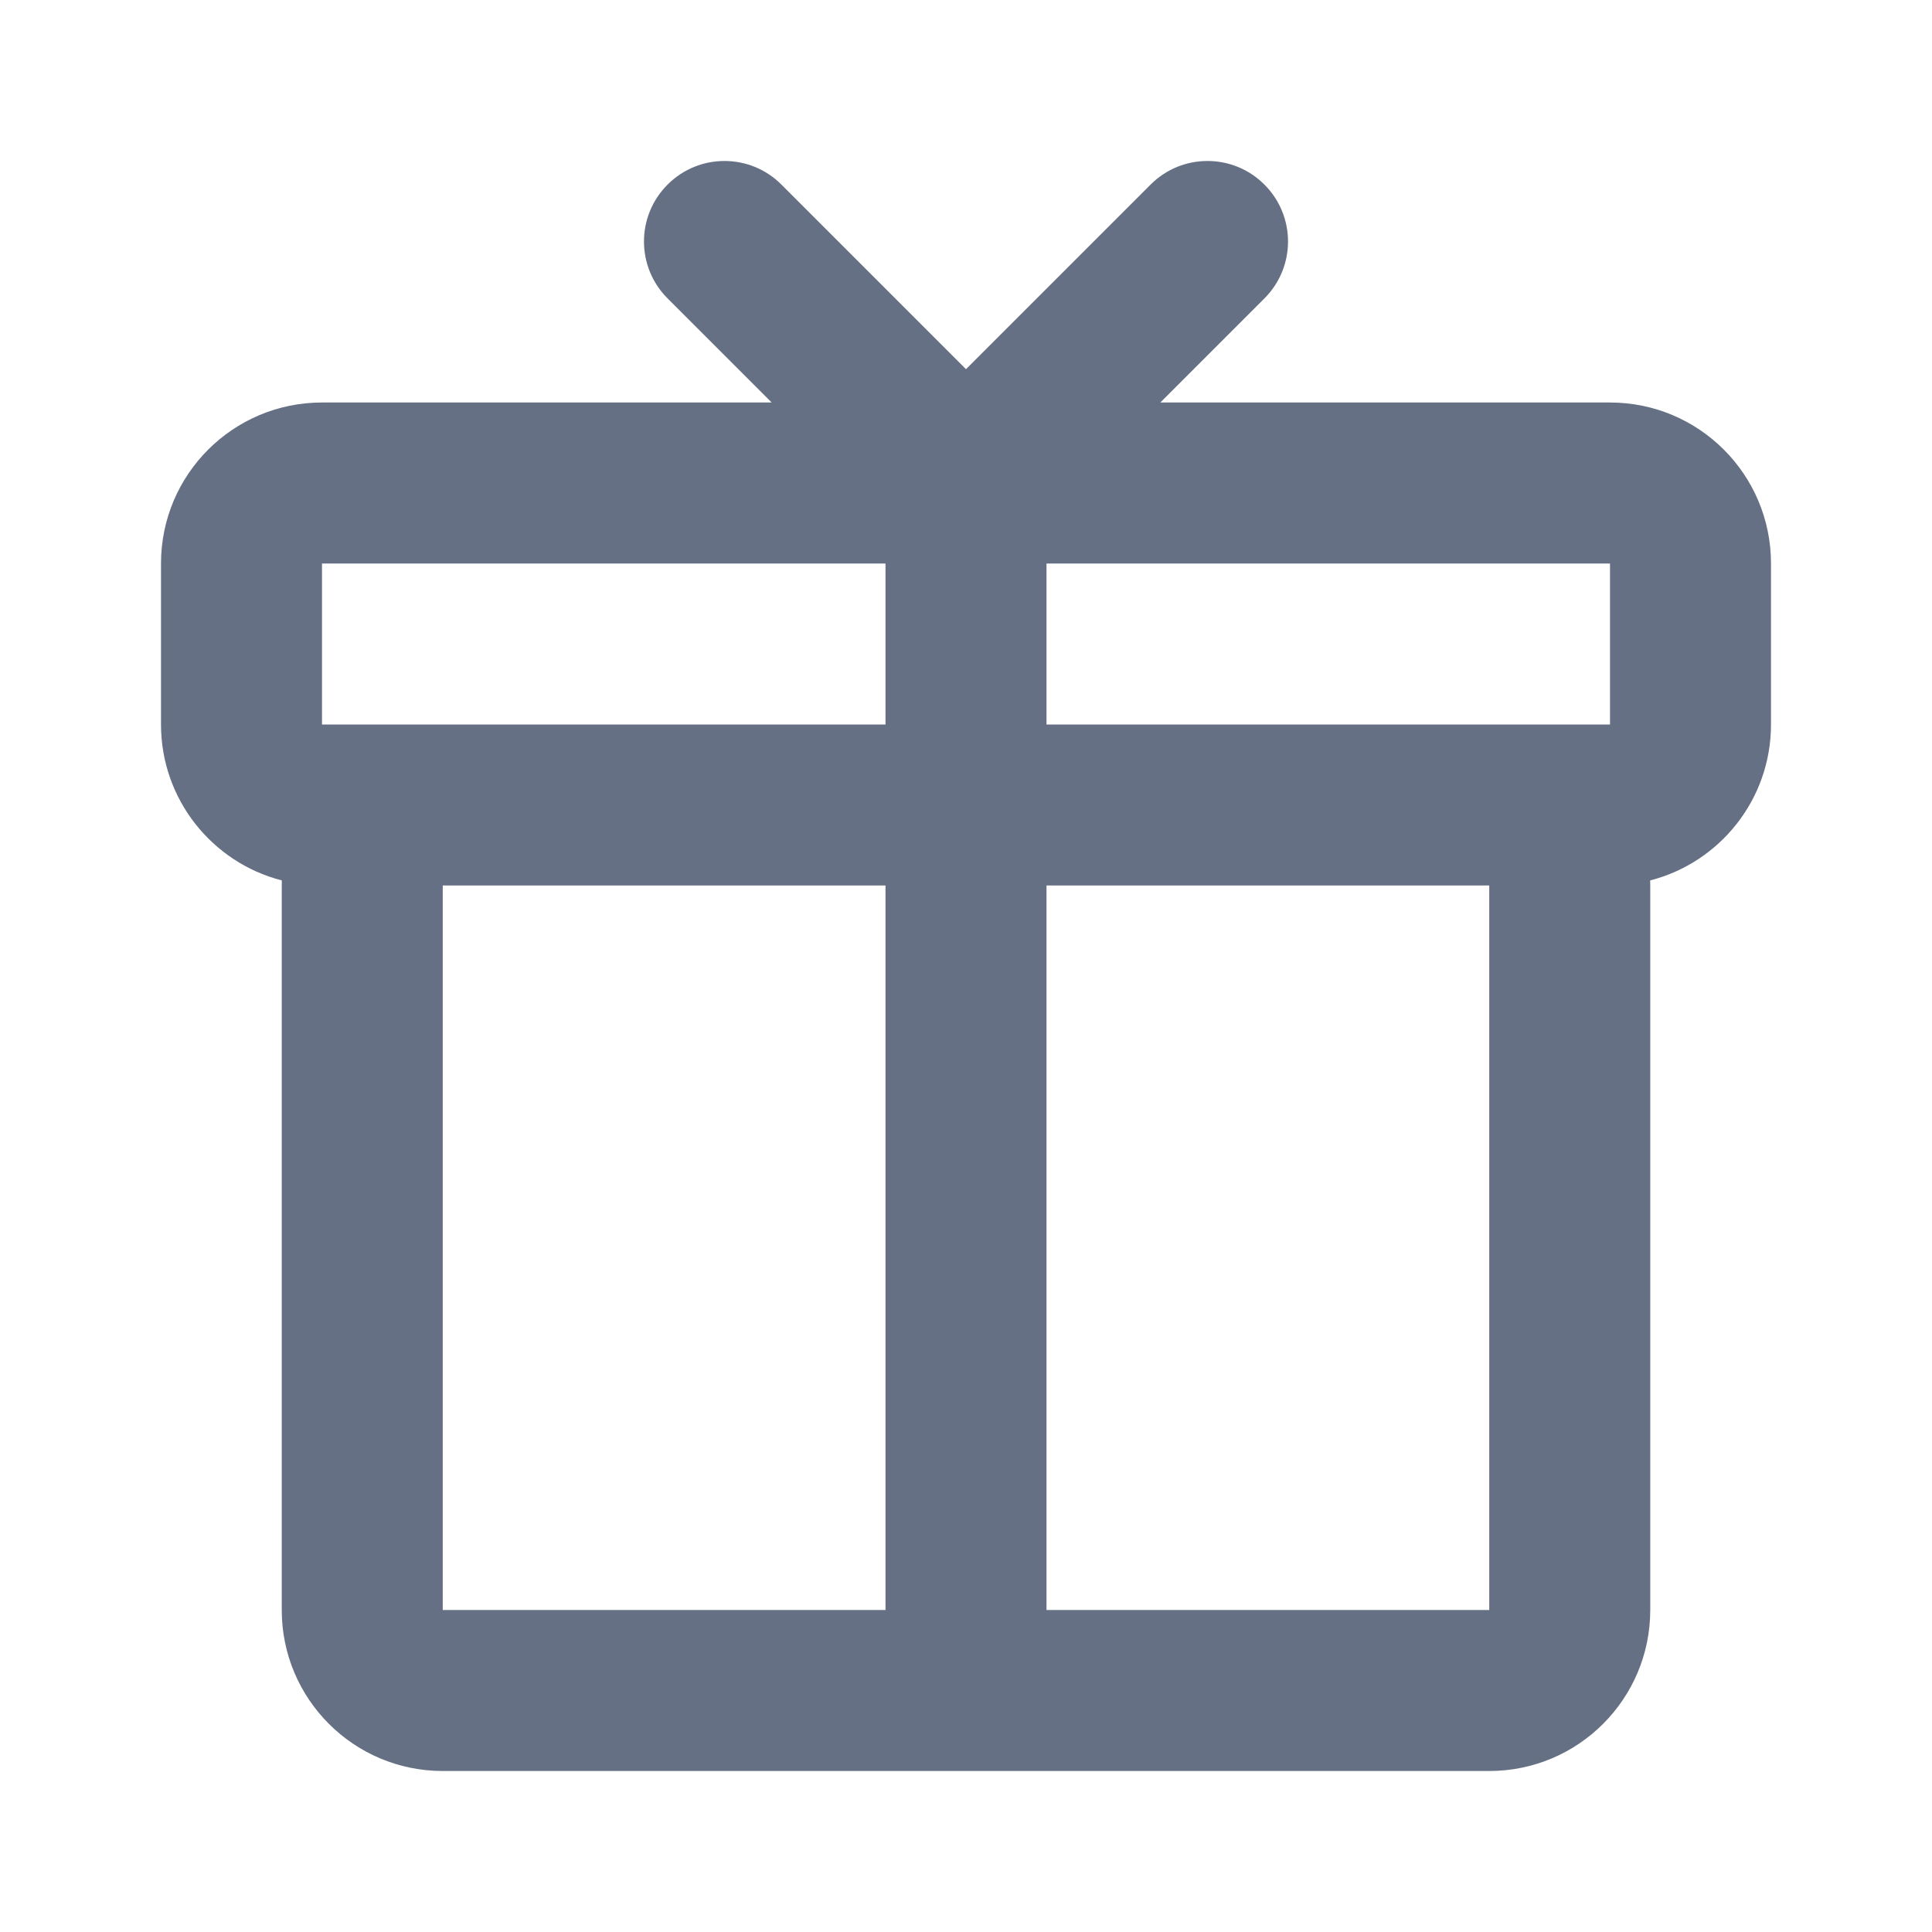 <svg width="24" height="24" viewBox="0 0 24 24" fill="none" xmlns="http://www.w3.org/2000/svg">
<path fill-rule="evenodd" clip-rule="evenodd" d="M14.293 2.293C14.683 1.902 15.317 1.902 15.707 2.293C16.098 2.683 16.098 3.317 15.707 3.707L14.414 5H20C21.105 5 22 5.895 22 7V9C22 9.932 21.362 10.716 20.499 10.937C20.5 10.958 20.5 10.979 20.5 11V20C20.5 21.105 19.605 22 18.5 22H5.5C4.395 22 3.5 21.105 3.5 20V11C3.5 10.979 3.5 10.958 3.501 10.937C2.638 10.716 2 9.932 2 9V7C2 5.895 2.895 5 4 5H9.586L8.293 3.707C7.902 3.317 7.902 2.683 8.293 2.293C8.683 1.902 9.317 1.902 9.707 2.293L12 4.586L14.293 2.293ZM11 7H4V9H11V7ZM11 11H5.5V20H11V11ZM13 20V11H18.5V20H13ZM13 9V7H20V9H13Z" fill="#667085"/>
</svg>
